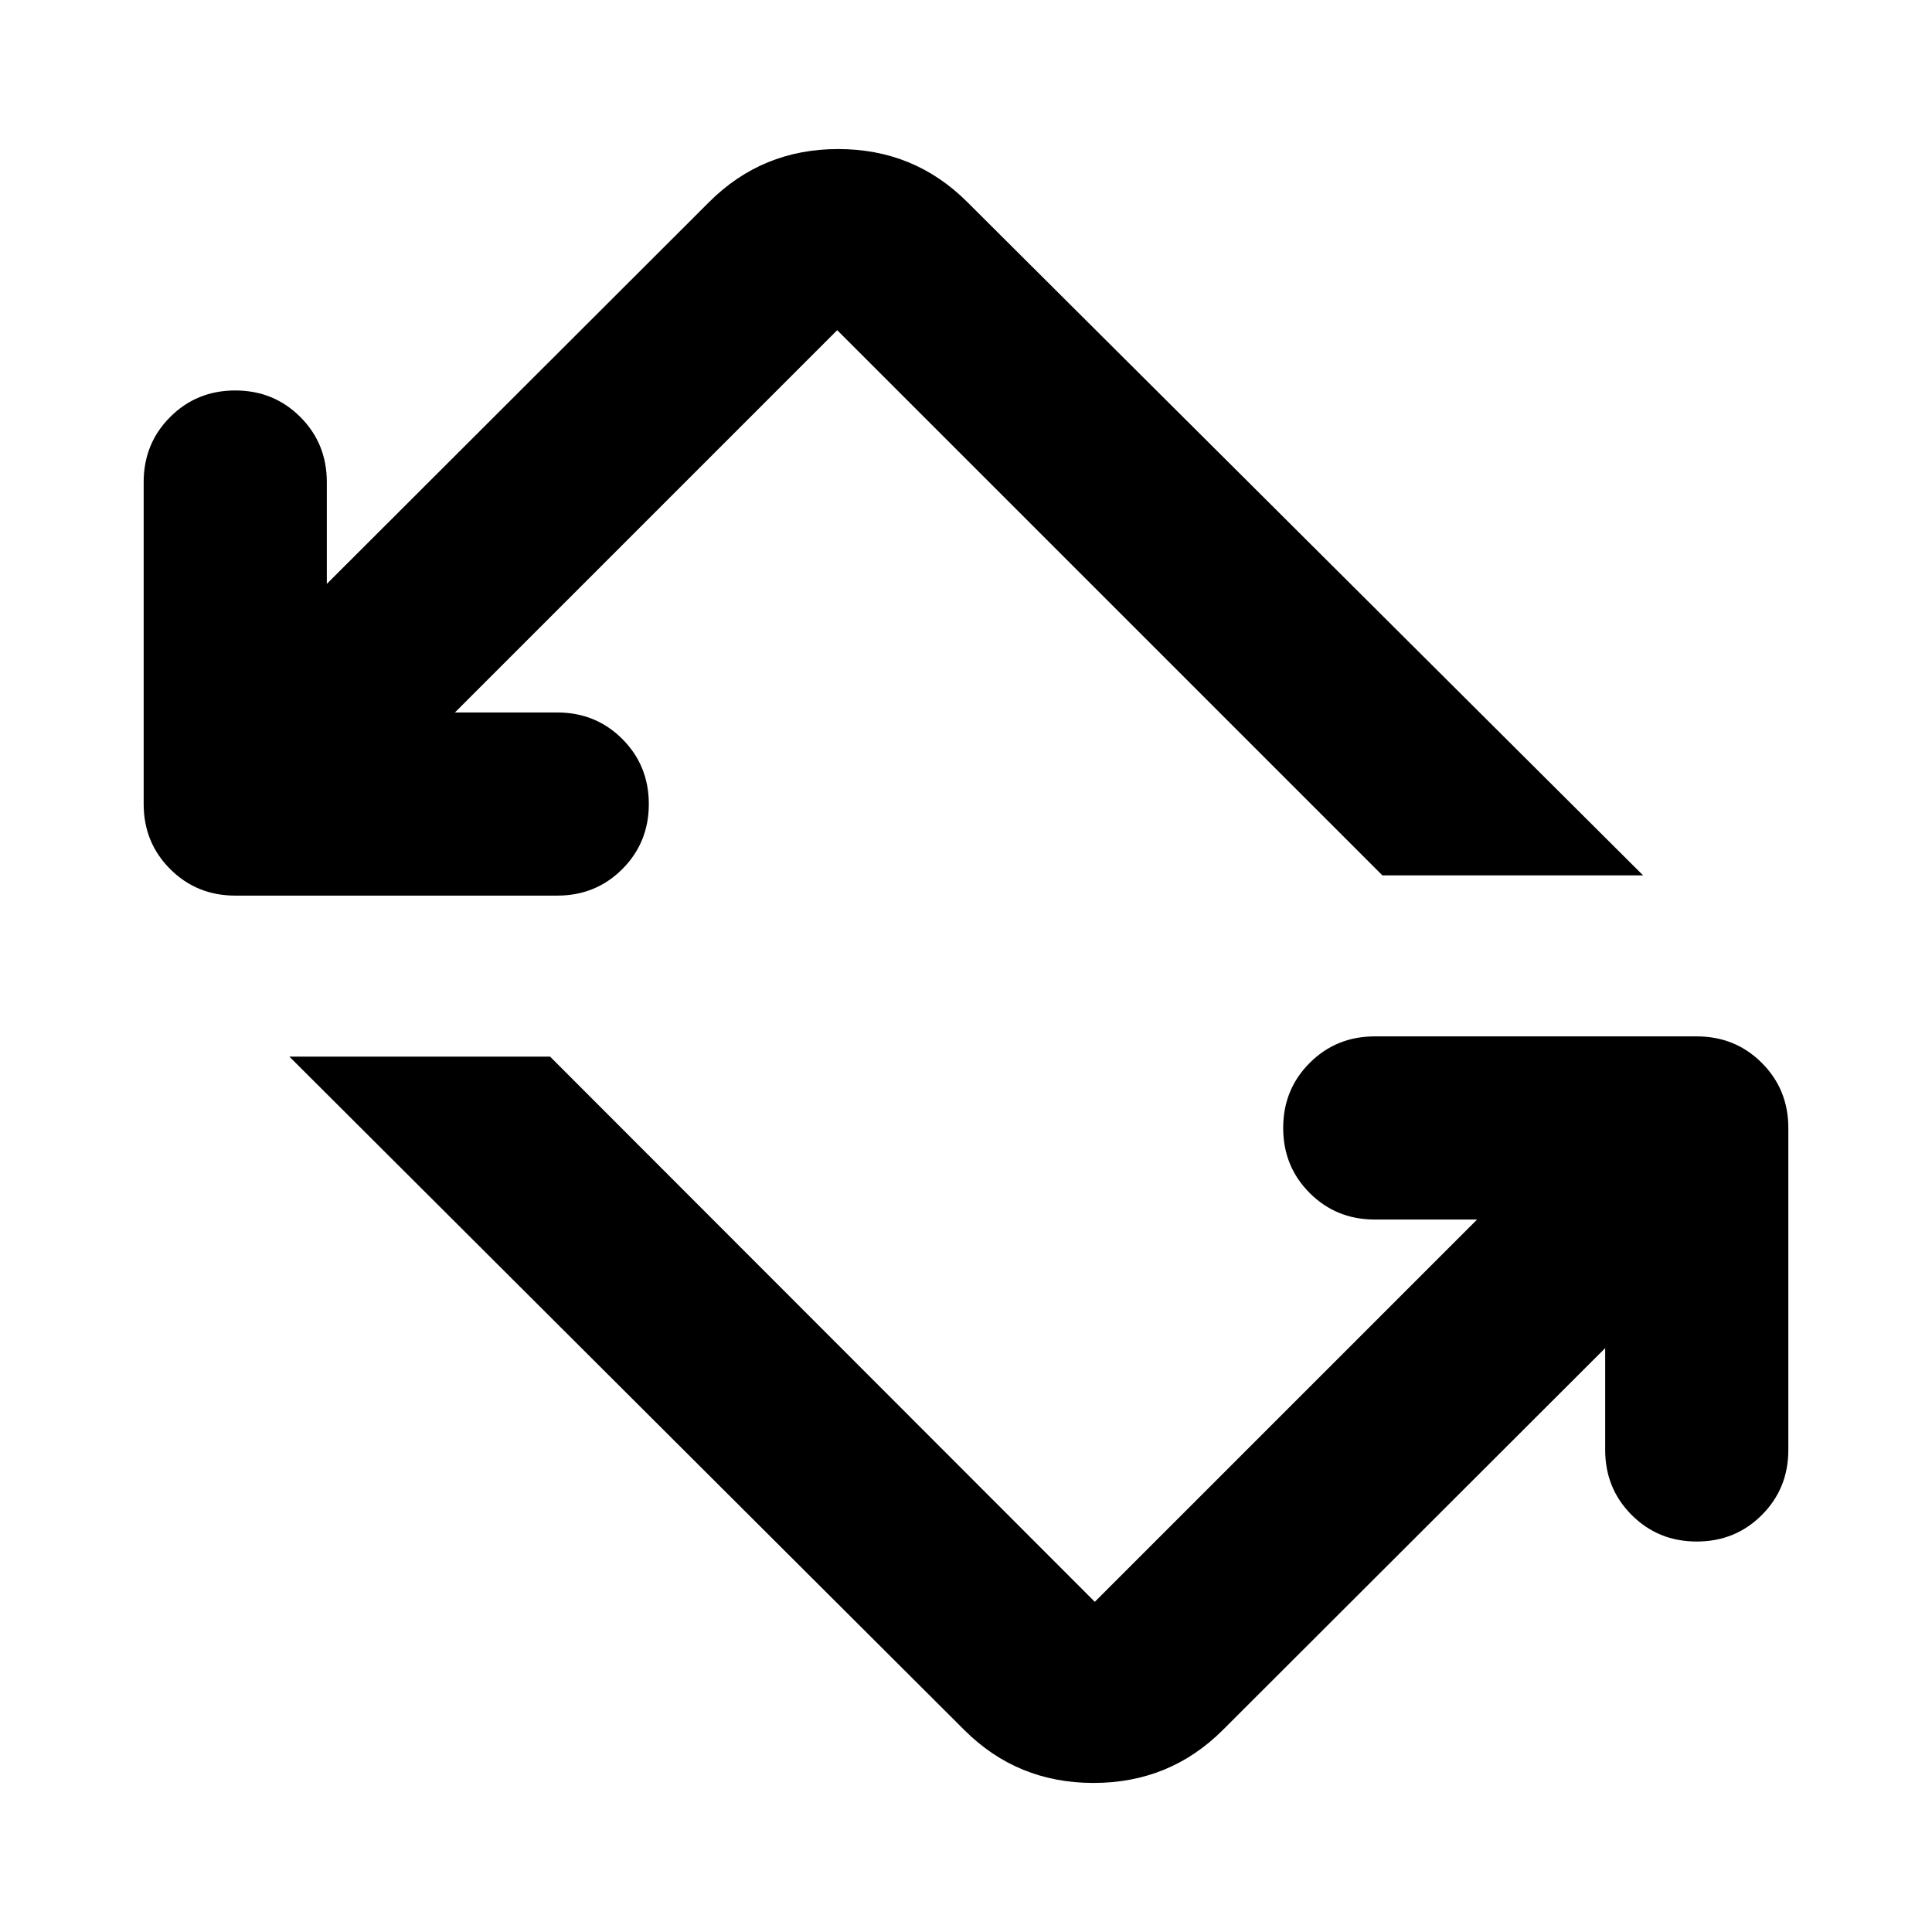 <svg xmlns="http://www.w3.org/2000/svg" height="24" viewBox="0 -960 960 960" width="24"><path d="M479.109-100.413 143.782-434.978h129.544L544-164.065l189.956-189.957h-50.847q-19.152 0-32.326-13.174t-13.174-32.326q0-19.152 13.174-32.326t32.326-13.174h160q19.152 0 32.326 13.174t13.174 32.326v160q0 19.152-13.174 32.326t-32.326 13.174q-19.152 0-32.326-13.174t-13.174-32.326v-50.608L607.652-100.413q-26.348 26.348-64.272 26.348-37.924 0-64.271-26.348ZM116.891-514.978q-19.152 0-32.326-13.174t-13.174-32.326v-160q0-19.152 13.174-32.326t32.326-13.174q19.152 0 32.326 13.174t13.174 32.326v50.608l189.957-189.717q26.348-26.348 64.152-26.348t64.152 26.348l335.805 334.565H686.913L416-795.935 226.044-605.978h50.847q19.152 0 32.326 13.174t13.174 32.326q0 19.152-13.174 32.326t-32.326 13.174h-160Z"/></svg>